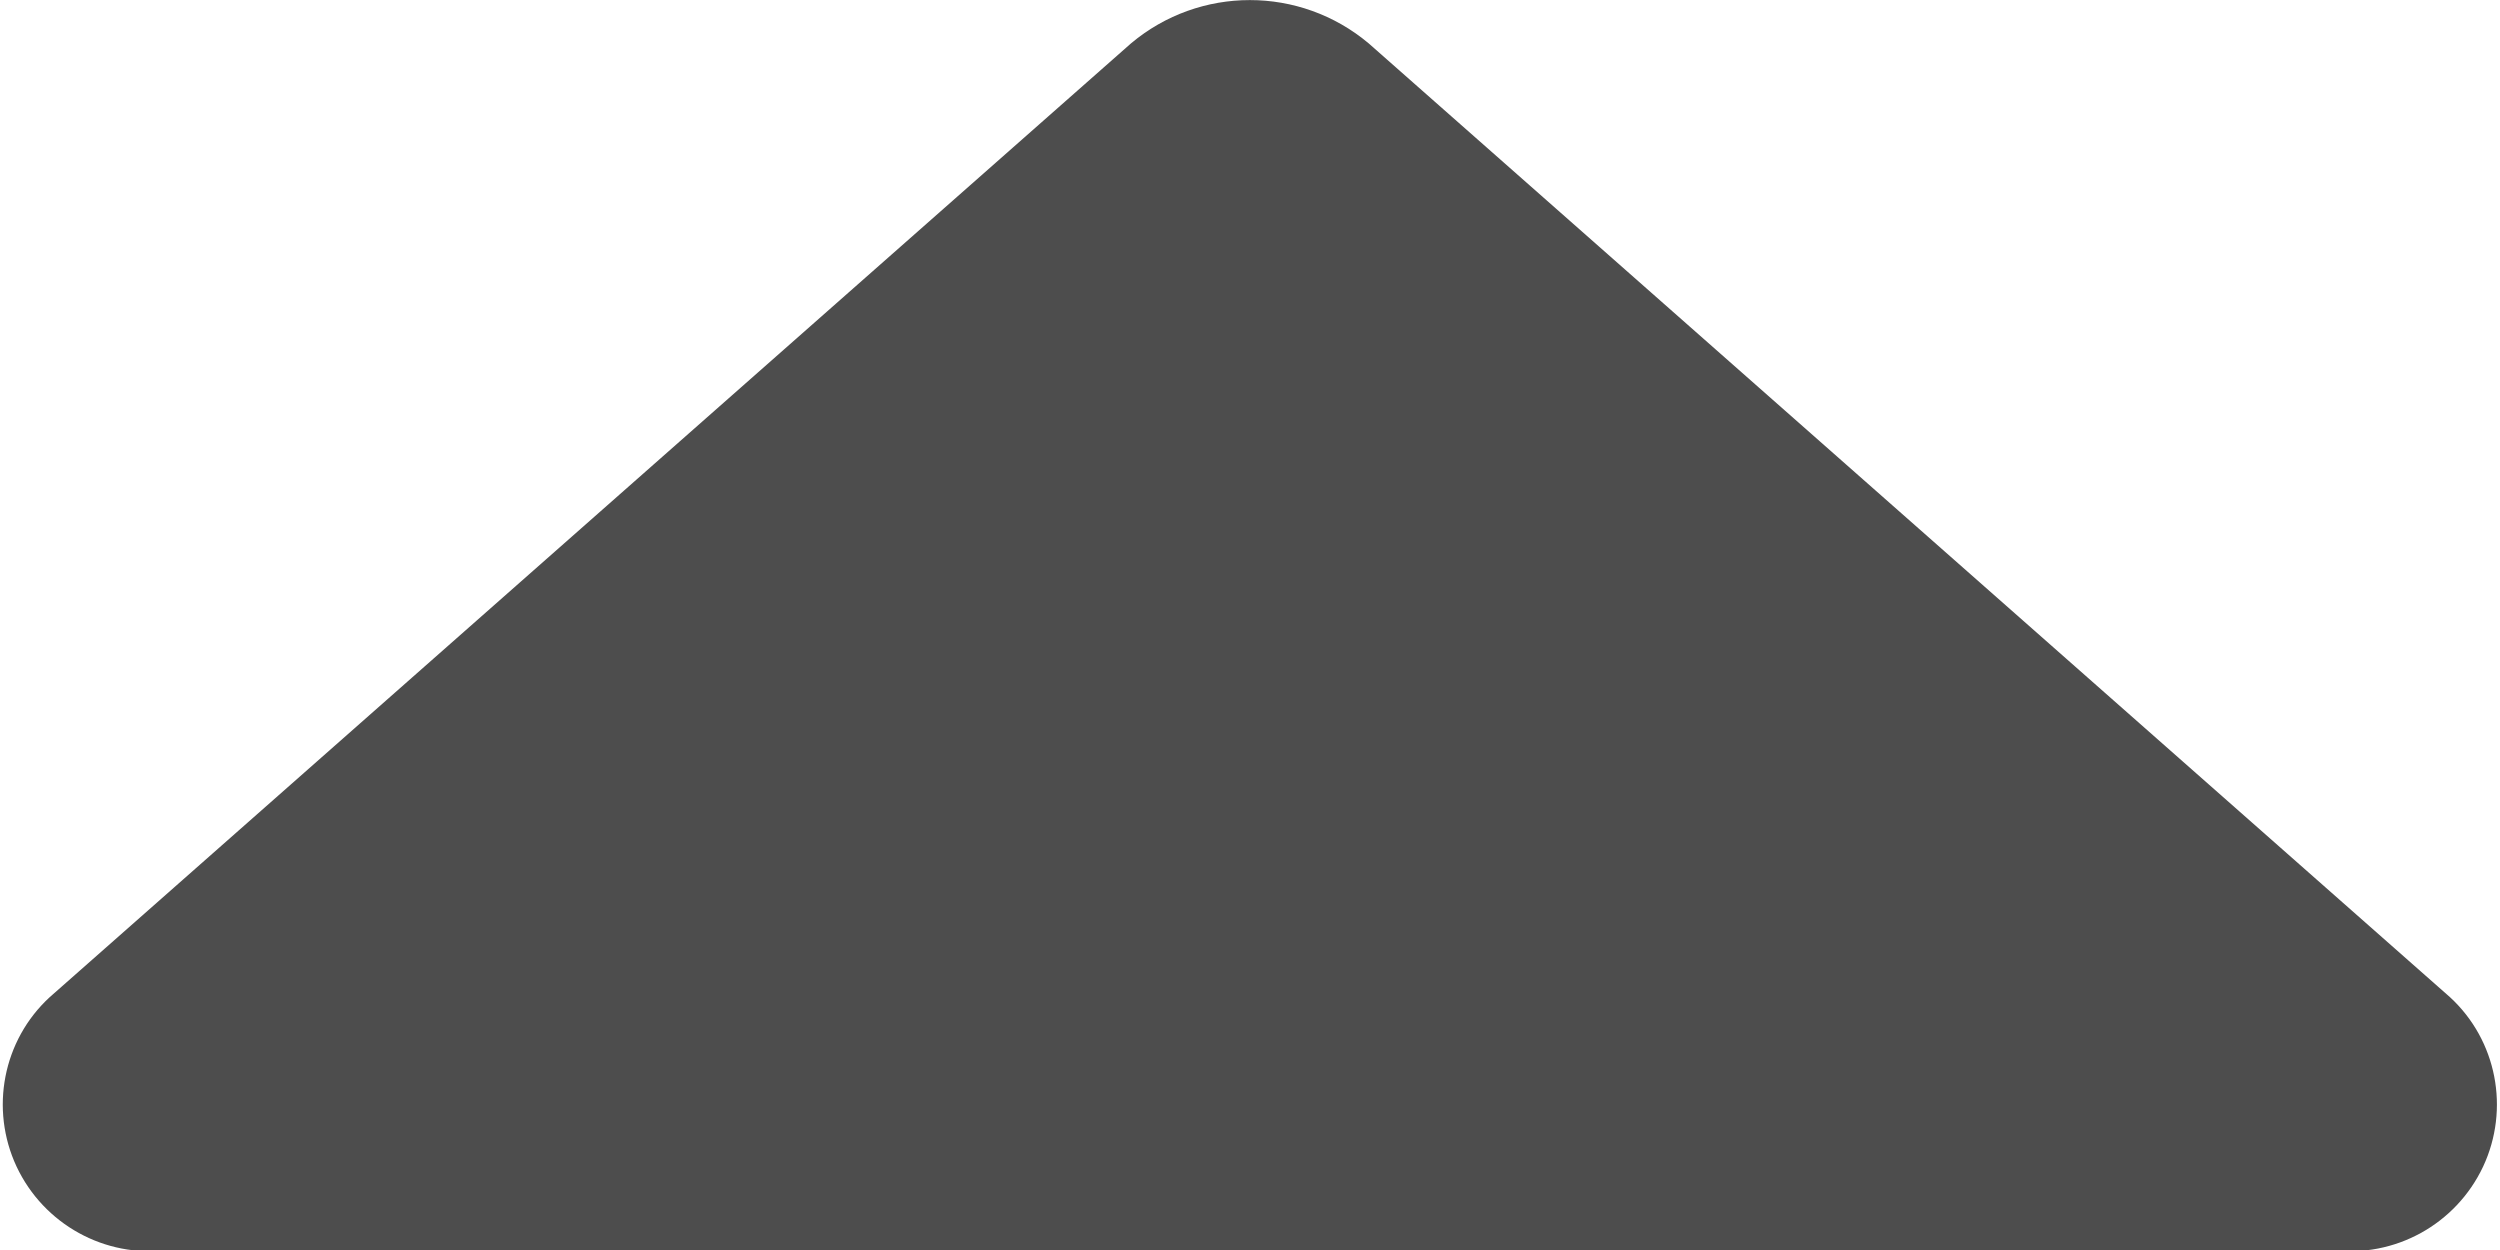<?xml version="1.0" encoding="UTF-8"?>
<svg width="8px" height="4px" viewBox="0 0 8 4" version="1.1" xmlns="http://www.w3.org/2000/svg" xmlns:xlink="http://www.w3.org/1999/xlink">
    <title>arrow-up-xs-icon</title>
    <g id="Page-1" stroke="none" stroke-width="1" fill-rule="evenodd">
        <g id="icons_sprite" transform="translate(-278, -156)" fill="#4D4D4D" fill-rule="nonzero">
            <g id="icons_sprite_19_08_svg">
                <path d="M278.539,156.004 L285.462,156.004 C285.664,155.978 285.86,156.086 285.947,156.271 C286.033,156.455 285.991,156.675 285.841,156.813 L282.381,159.865 C282.161,160.05 281.84,160.05 281.62,159.865 L278.16,156.813 C278.01,156.675 277.968,156.455 278.054,156.271 C278.141,156.086 278.337,155.978 278.539,156.004 L278.539,156.004 Z" id="arrow-up-xs-icon" transform="translate(282, 158.002) rotate(180) translate(-282, -158.002) "></path>
            </g>
        </g>
    </g>
</svg>